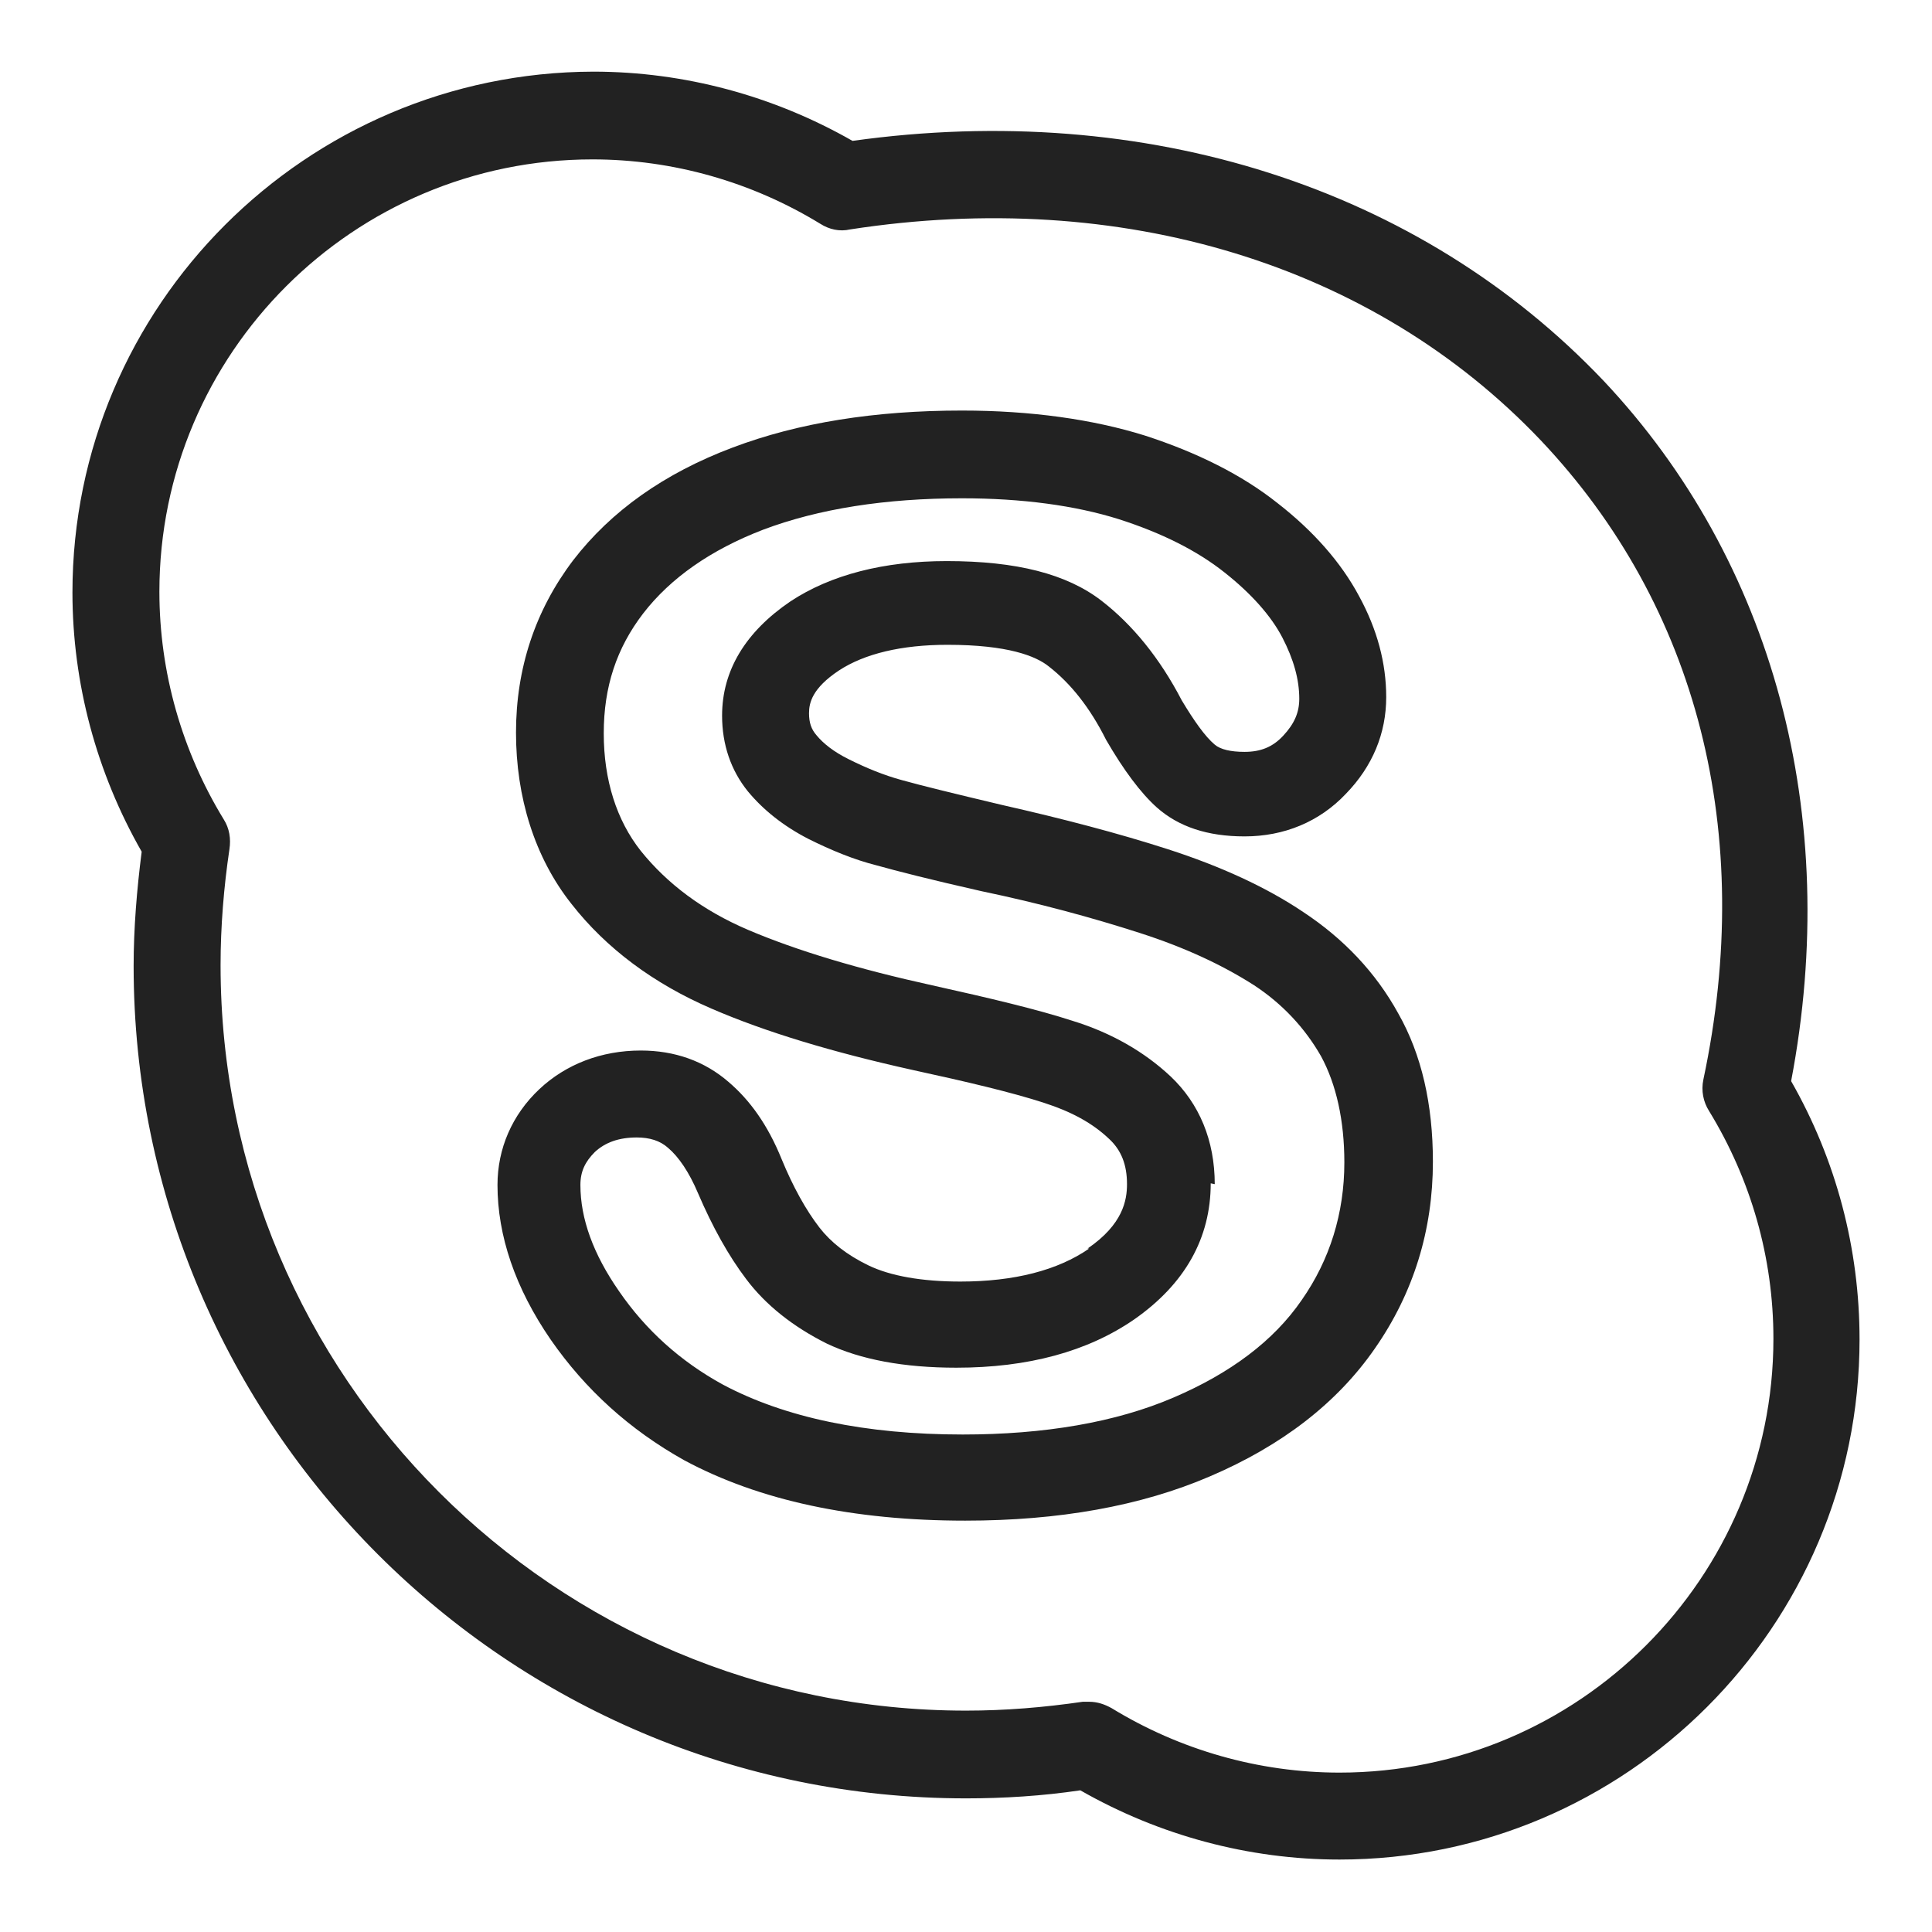 <svg width="24" height="24" viewBox="0 0 24 24" fill="none" xmlns="http://www.w3.org/2000/svg">
<g id="skype_S 1">
<g id="Group">
<path id="Vector" d="M22.25 13.43C22.88 10.13 22.03 6.97 19.92 4.73C17.64 2.33 14.24 1.24 10.59 1.75C9.61 1.19 8.5 0.89 7.37 0.89C3.8 0.9 0.9 3.8 0.9 7.36C0.9 8.49 1.2 9.6 1.76 10.58C1.7 11.05 1.66 11.53 1.66 12C1.66 17.7 6.3 22.34 12 22.34C12.47 22.34 12.95 22.31 13.42 22.24C14.4 22.8 15.51 23.1 16.64 23.1C20.2 23.1 23.1 20.2 23.1 16.64C23.1 15.51 22.81 14.41 22.25 13.43V13.43ZM2.85 10.55C2.87 10.42 2.85 10.29 2.78 10.18C2.26 9.33 1.98 8.35 1.98 7.35C1.98 4.39 4.39 1.98 7.36 1.98C8.36 1.98 9.34 2.26 10.19 2.78C10.3 2.85 10.43 2.88 10.56 2.85C13.93 2.33 17.06 3.28 19.14 5.47C21.09 7.53 21.81 10.35 21.16 13.41C21.13 13.55 21.16 13.69 21.23 13.8C21.75 14.65 22.03 15.62 22.03 16.63C22.03 19.6 19.61 22.02 16.64 22.02C15.64 22.02 14.66 21.74 13.81 21.22C13.72 21.17 13.63 21.14 13.53 21.14C13.5 21.14 13.47 21.14 13.45 21.14C12.97 21.21 12.49 21.25 12 21.25C6.89 21.25 2.74 17.1 2.74 11.99C2.74 11.51 2.78 11.02 2.85 10.55V10.55Z" fill="#222222"/>
<path id="Vector_2" d="M13.53 15.51C13.14 15.78 12.6 15.92 11.93 15.92C11.45 15.92 11.06 15.85 10.79 15.72C10.52 15.59 10.32 15.43 10.18 15.25C10.01 15.03 9.85 14.74 9.71 14.4C9.54 13.98 9.32 13.67 9.05 13.44C8.75 13.18 8.38 13.05 7.96 13.05C7.47 13.05 7.03 13.22 6.7 13.53C6.36 13.85 6.18 14.27 6.18 14.72C6.18 15.35 6.4 16 6.84 16.64C7.27 17.26 7.82 17.76 8.5 18.14C9.43 18.64 10.6 18.89 11.99 18.89C13.15 18.89 14.17 18.71 15.03 18.34C15.92 17.96 16.61 17.43 17.08 16.75C17.56 16.06 17.8 15.28 17.8 14.43C17.8 13.72 17.66 13.1 17.37 12.59C17.09 12.08 16.69 11.66 16.19 11.33C15.73 11.02 15.16 10.76 14.51 10.55C13.89 10.35 13.2 10.17 12.45 10C11.86 9.86 11.45 9.76 11.2 9.69C10.98 9.63 10.76 9.54 10.54 9.43C10.36 9.34 10.23 9.24 10.14 9.13C10.08 9.06 10.05 8.98 10.05 8.86C10.05 8.73 10.09 8.55 10.42 8.33C10.74 8.12 11.2 8.01 11.77 8.01C12.52 8.01 12.87 8.15 13.03 8.28C13.3 8.49 13.54 8.79 13.74 9.19C13.96 9.57 14.17 9.85 14.37 10.03C14.64 10.27 15 10.39 15.46 10.39C15.95 10.39 16.39 10.21 16.72 9.86C17.05 9.52 17.22 9.11 17.22 8.66C17.22 8.24 17.11 7.82 16.88 7.4C16.66 6.99 16.32 6.6 15.87 6.25C15.43 5.9 14.87 5.62 14.22 5.41C13.58 5.21 12.81 5.1 11.95 5.1C10.87 5.1 9.92 5.25 9.1 5.56C8.25 5.88 7.59 6.35 7.12 6.96C6.65 7.58 6.41 8.3 6.41 9.1C6.41 9.9 6.64 10.65 7.1 11.23C7.53 11.78 8.12 12.22 8.84 12.53C9.51 12.82 10.34 13.07 11.33 13.29C12.02 13.44 12.57 13.57 12.97 13.7C13.31 13.81 13.57 13.95 13.78 14.15C13.93 14.29 14 14.47 14 14.71C14 14.91 13.95 15.21 13.51 15.51H13.53ZM15.09 14.71C15.09 14.17 14.9 13.71 14.54 13.37C14.22 13.07 13.81 12.83 13.32 12.68C12.89 12.54 12.3 12.4 11.58 12.24C10.67 12.04 9.9 11.81 9.29 11.55C8.73 11.31 8.29 10.98 7.96 10.57C7.66 10.19 7.5 9.69 7.5 9.11C7.5 8.53 7.66 8.05 7.99 7.62C8.33 7.18 8.83 6.83 9.48 6.58C10.17 6.32 11 6.19 11.95 6.19C12.7 6.19 13.36 6.28 13.9 6.45C14.43 6.62 14.87 6.84 15.21 7.11C15.54 7.37 15.79 7.65 15.93 7.92C16.07 8.19 16.14 8.44 16.14 8.68C16.14 8.85 16.08 8.99 15.94 9.14C15.81 9.28 15.66 9.34 15.46 9.34C15.29 9.34 15.16 9.31 15.09 9.25C14.97 9.15 14.83 8.95 14.68 8.7C14.41 8.18 14.07 7.76 13.68 7.46C13.25 7.13 12.63 6.97 11.76 6.97C10.98 6.97 10.32 7.14 9.82 7.47C9.26 7.85 8.97 8.33 8.97 8.89C8.97 9.25 9.08 9.57 9.29 9.83C9.48 10.06 9.73 10.26 10.04 10.42C10.32 10.56 10.61 10.68 10.89 10.75C11.14 10.82 11.57 10.93 12.19 11.07C12.91 11.22 13.57 11.4 14.16 11.59C14.72 11.77 15.19 11.99 15.58 12.24C15.93 12.47 16.21 12.77 16.41 13.12C16.6 13.47 16.7 13.92 16.7 14.44C16.7 15.07 16.52 15.65 16.17 16.15C15.82 16.66 15.28 17.06 14.58 17.36C13.86 17.67 12.97 17.82 11.96 17.82C10.75 17.82 9.75 17.61 8.98 17.2C8.45 16.91 8.02 16.52 7.69 16.04C7.37 15.58 7.21 15.14 7.21 14.72C7.21 14.55 7.27 14.43 7.39 14.31C7.52 14.19 7.69 14.13 7.91 14.13C8.07 14.13 8.2 14.17 8.3 14.26C8.43 14.37 8.56 14.56 8.67 14.82C8.85 15.24 9.05 15.6 9.27 15.89C9.51 16.21 9.85 16.48 10.27 16.69C10.69 16.89 11.23 16.99 11.88 16.99C12.77 16.99 13.51 16.79 14.09 16.39C14.72 15.95 15.04 15.38 15.04 14.7L15.09 14.71Z" fill="#222222"/>
</g>
</g>
</svg>
